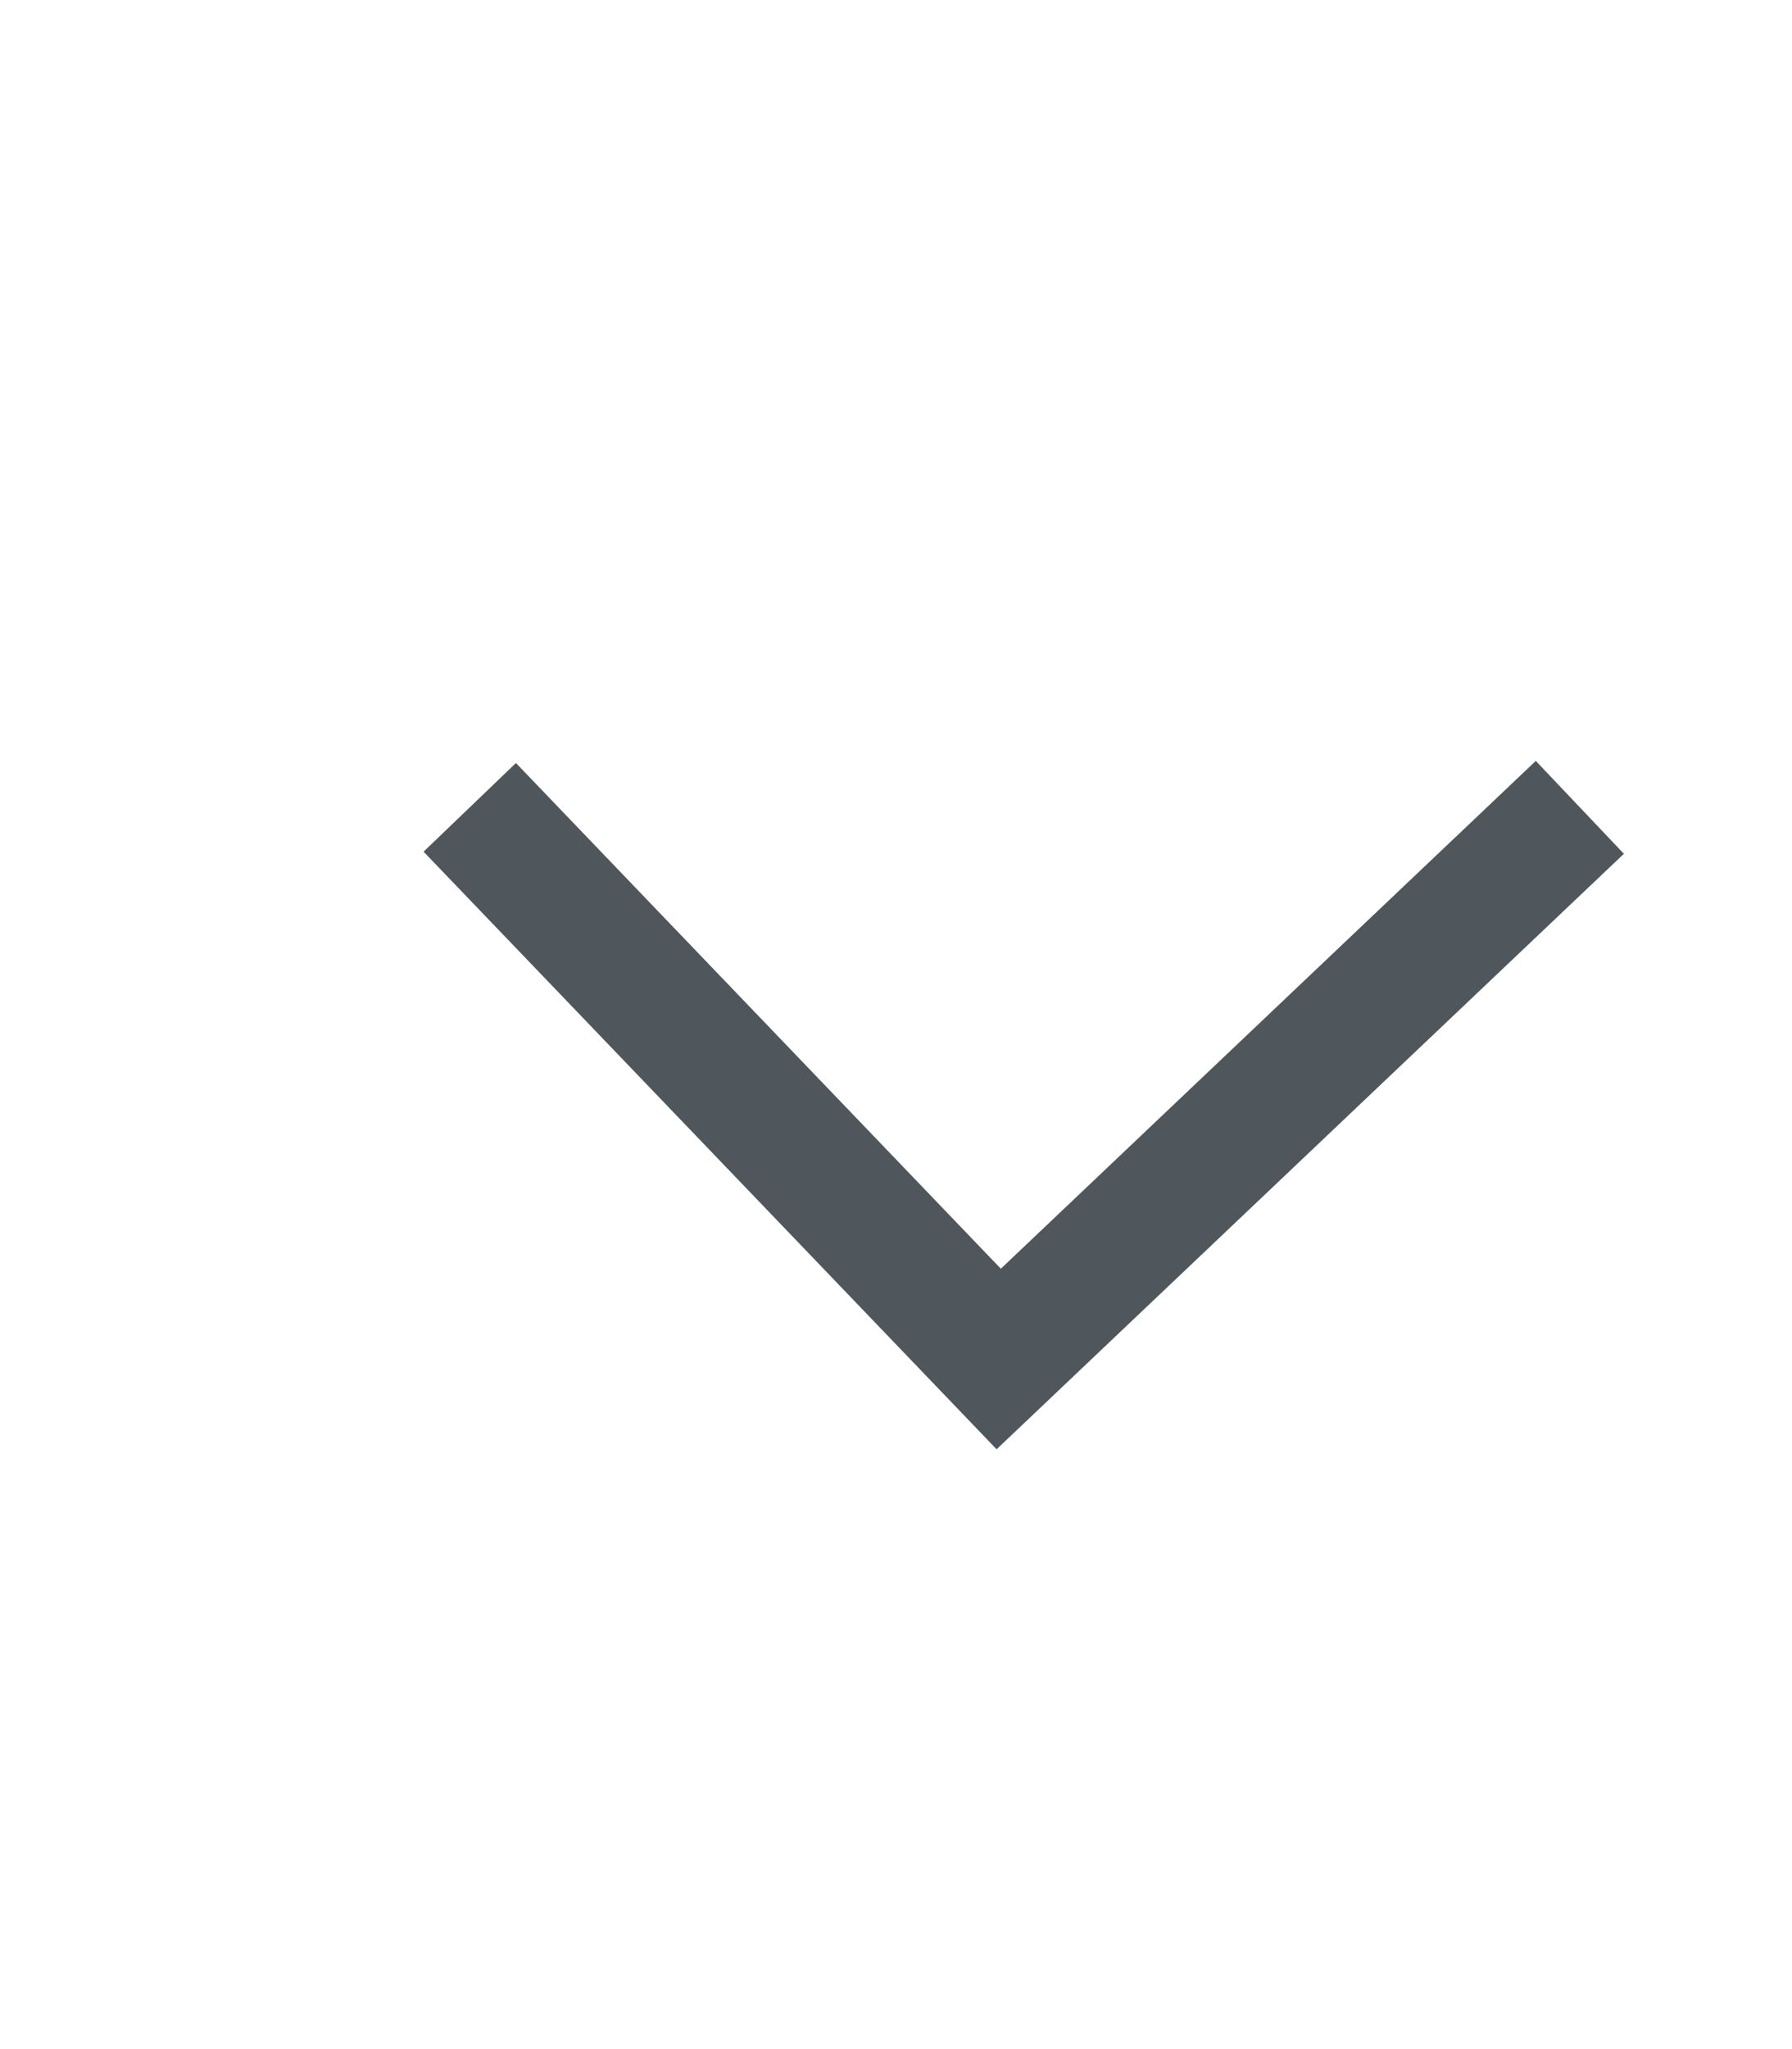 <svg width="28" height="32" viewBox="0 0 28 32" fill="none" xmlns="http://www.w3.org/2000/svg">
<g id="Component 3">
<path id="Vector" d="M24.685 12.608L15.605 21.223L7.34 12.608" stroke="#4F575C" stroke-width="2"/>
</g>
</svg>
